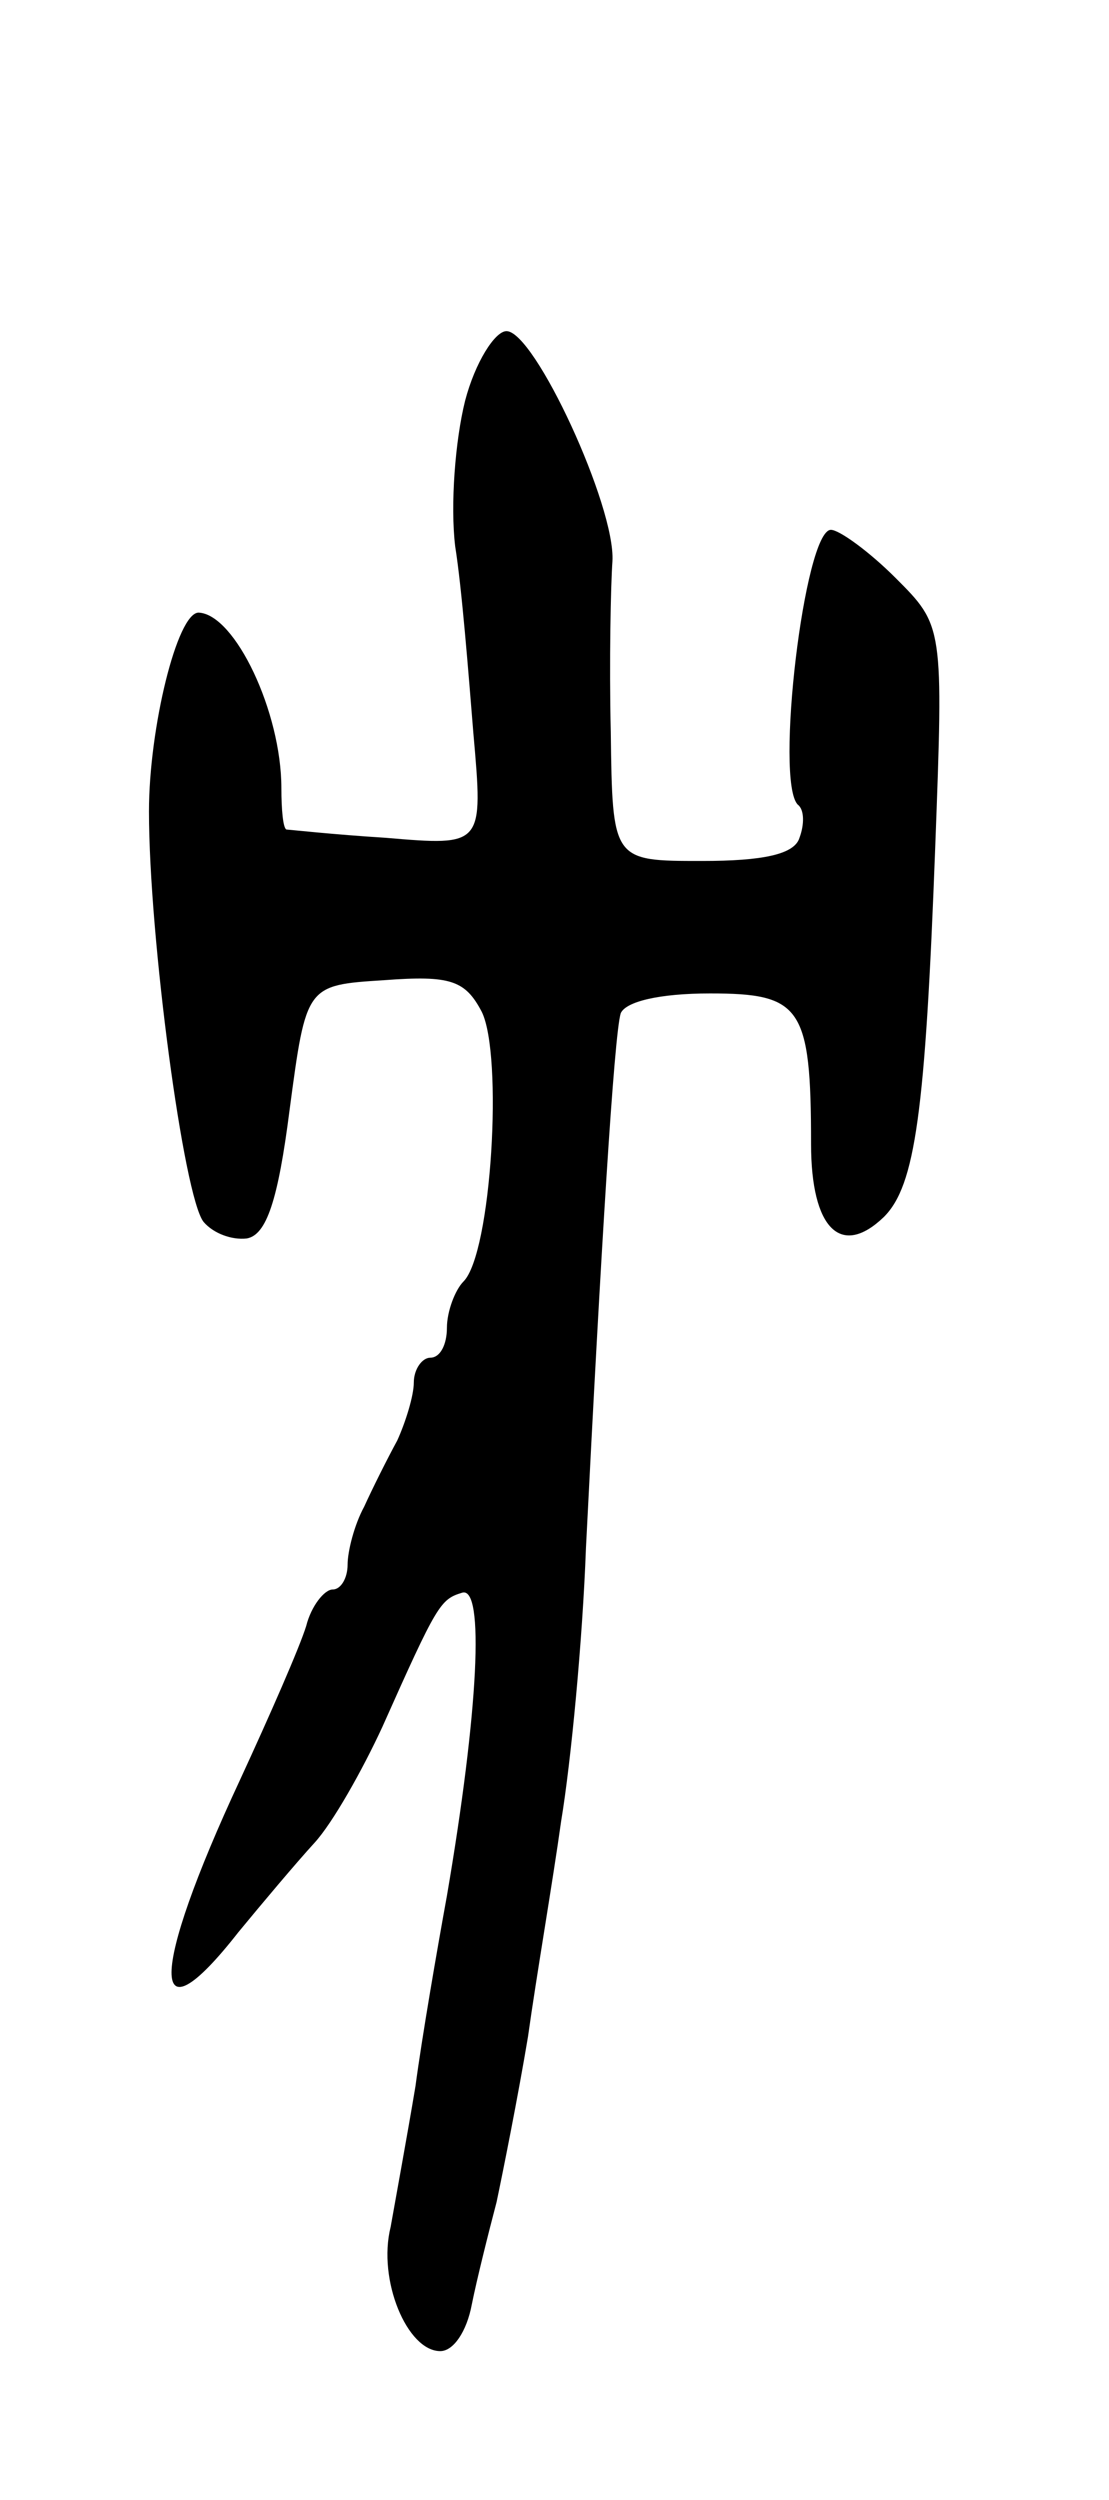 <svg version="1.0" xmlns="http://www.w3.org/2000/svg"
 width="67pt" height="151pt" viewBox="0 0 67 151"
 preserveAspectRatio="xMidYMid meet">
<g transform="translate(0,151) scale(0.1,-0.1)"
fill="#000000" stroke="none">
<path d="M281 1268 c-6 -24 -9 -63 -6 -88 4 -25 8 -76 11 -113 6 -68 6 -68
-53 -63 -32 2 -59 5 -60 5 -2 1 -3 12 -3 25 0 46 -28 105 -50 106 -13 0 -30
-70 -30 -120 0 -76 21 -233 33 -248 6 -7 17 -11 26 -10 12 2 19 23 26 78 10
75 10 75 57 78 40 3 49 0 59 -19 13 -26 6 -146 -11 -163 -5 -5 -10 -18 -10
-28 0 -10 -4 -18 -10 -18 -5 0 -10 -7 -10 -15 0 -8 -5 -24 -10 -35 -6 -11 -15
-29 -20 -40 -6 -11 -10 -27 -10 -35 0 -8 -4 -15 -9 -15 -5 0 -13 -10 -16 -22
-4 -13 -22 -54 -40 -93 -55 -118 -55 -161 -1 -92 14 17 35 42 46 54 11 12 29
44 41 70 33 74 35 77 48 81 14 5 10 -72 -9 -183 -6 -33 -15 -85 -19 -115 -5
-30 -12 -68 -15 -85 -8 -32 10 -75 30 -75 8 0 16 12 19 28 3 15 10 43 15 62 4
19 13 64 19 100 5 36 15 94 20 130 6 36 13 110 15 165 9 179 17 310 21 323 3
7 23 12 54 12 55 0 61 -8 61 -91 0 -51 18 -69 44 -44 19 19 25 63 31 223 5
134 5 134 -24 163 -16 16 -34 29 -39 29 -16 0 -34 -152 -20 -166 4 -3 4 -12 1
-20 -3 -10 -22 -14 -59 -14 -54 0 -54 0 -55 78 -1 42 0 89 1 103 2 33 -47 139
-64 139 -7 0 -19 -19 -25 -42z"/>
</g>
</svg>
